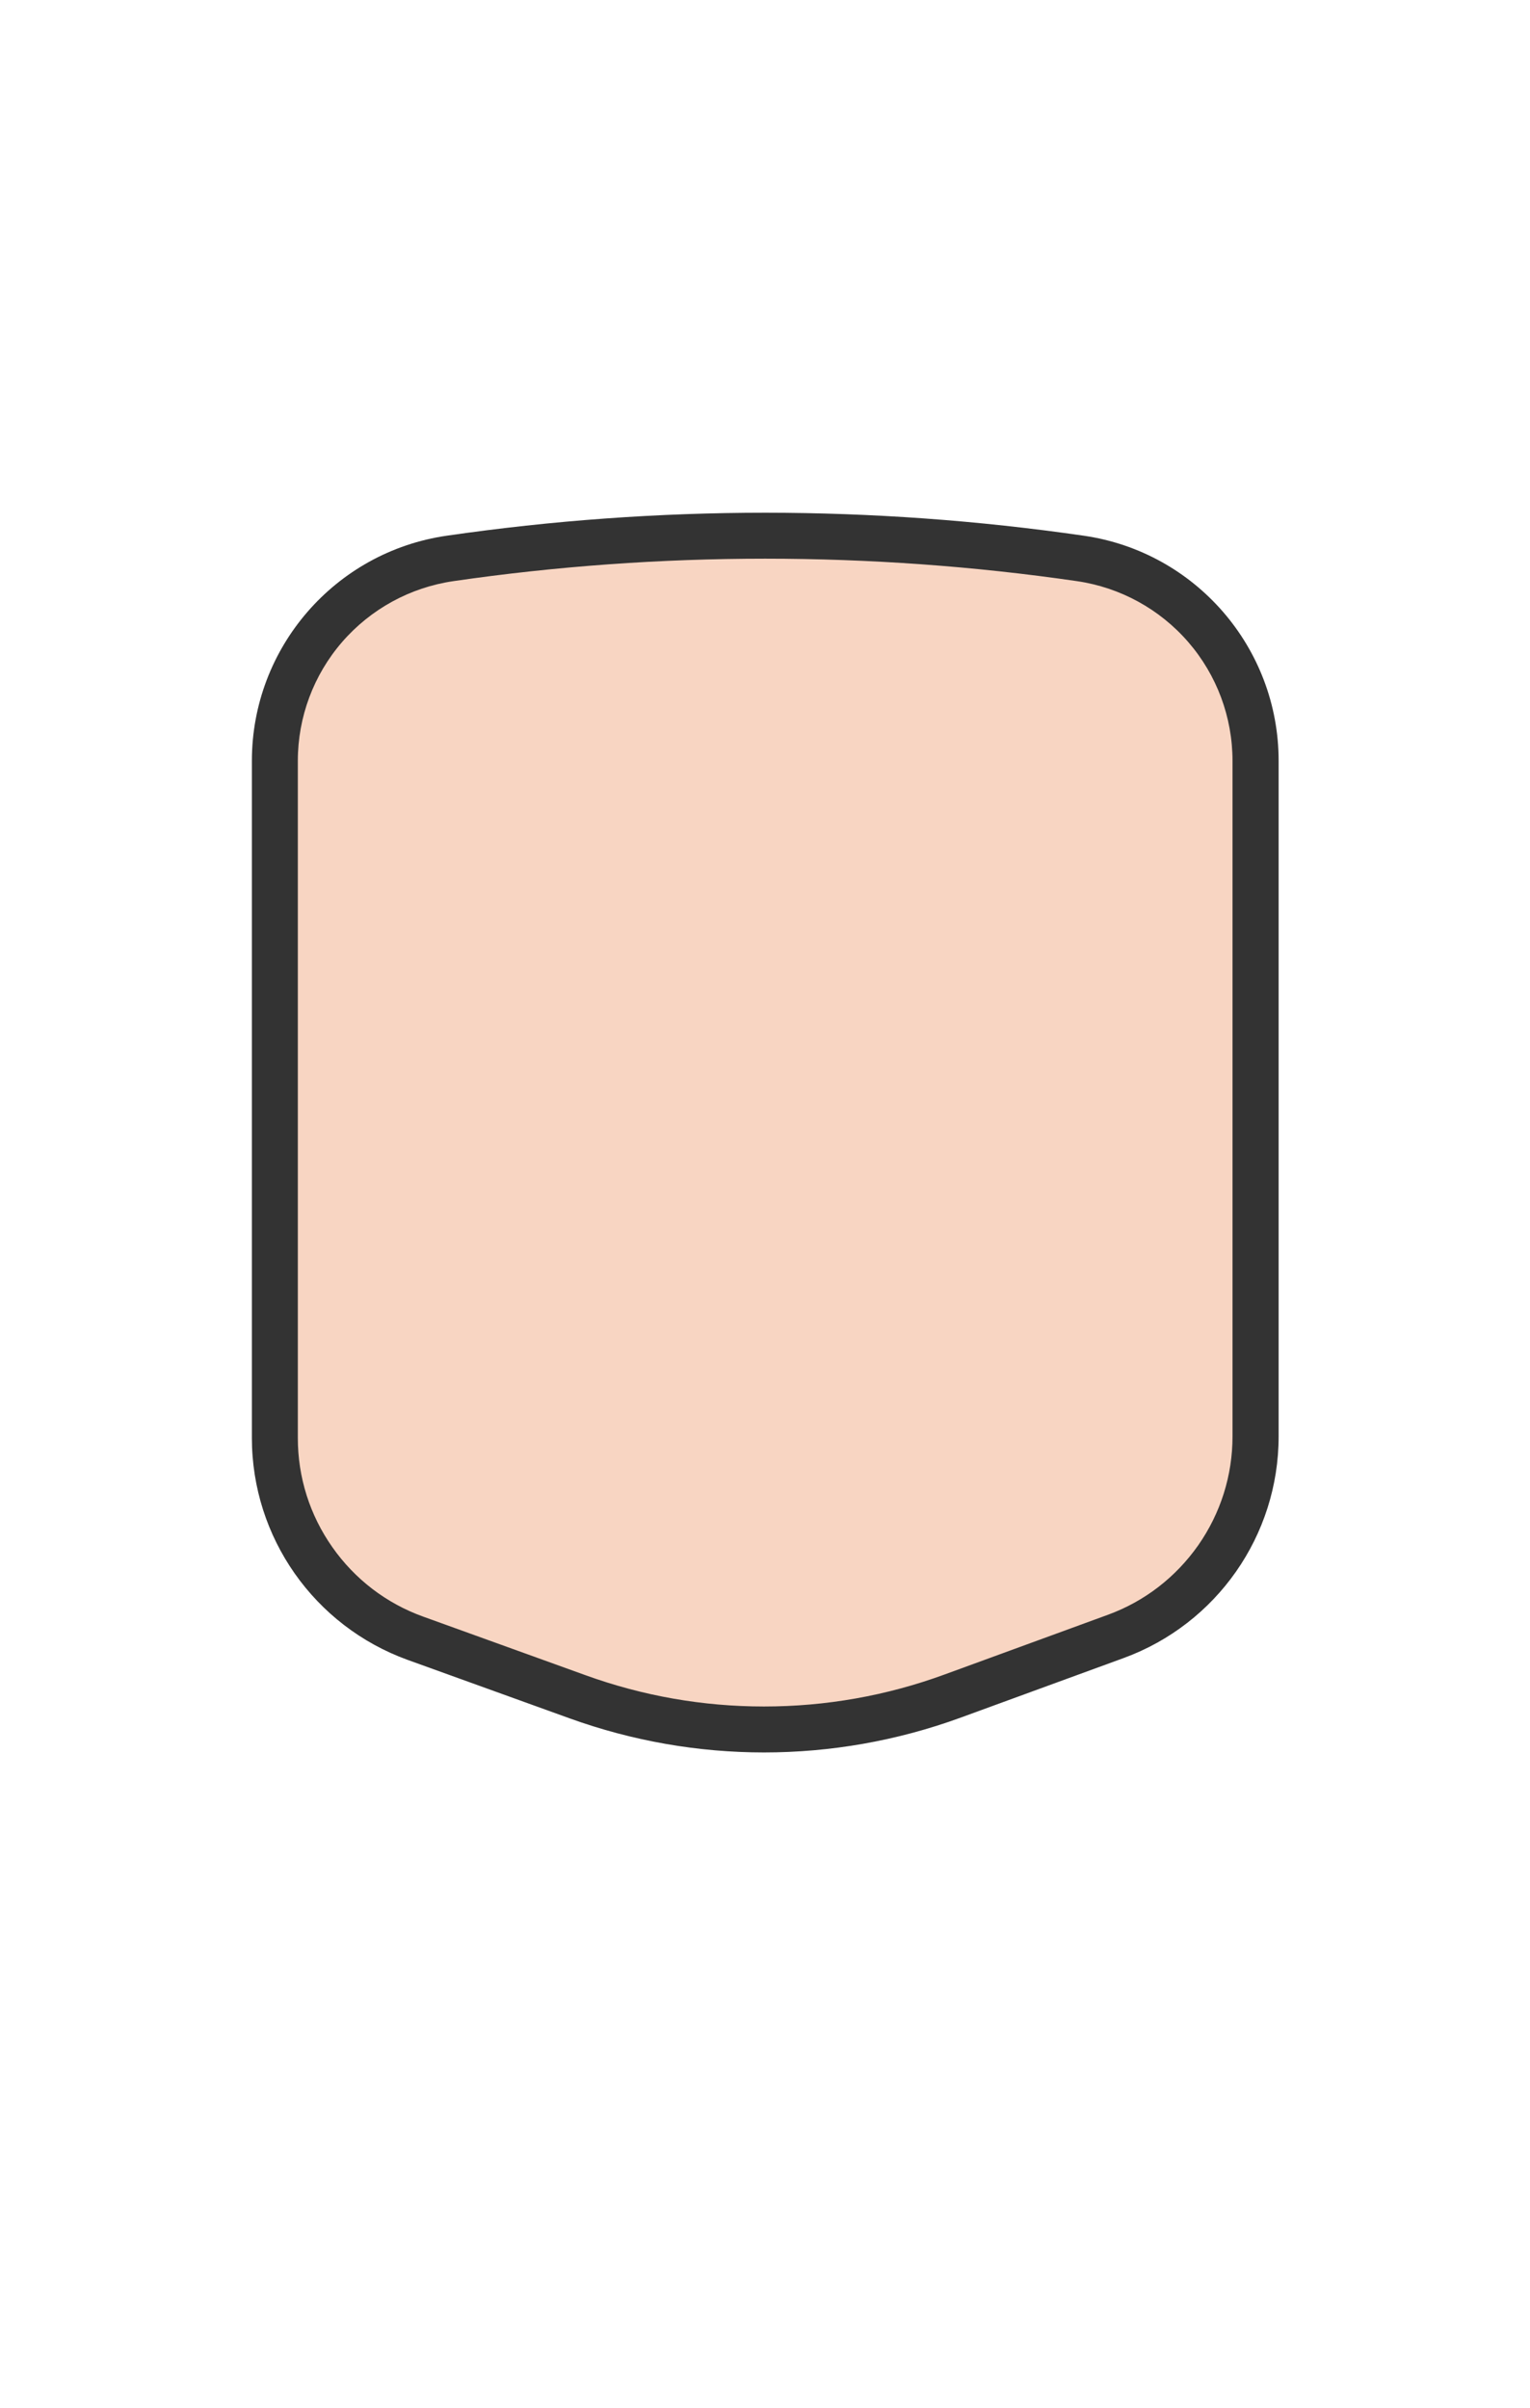 <?xml version="1.0" encoding="UTF-8"?>
<svg width="899px" height="1415px" viewBox="0 0 899 1415" version="1.1" xmlns="http://www.w3.org/2000/svg" xmlns:xlink="http://www.w3.org/1999/xlink">
    <!-- Generator: Sketch 49.3 (51167) - http://www.bohemiancoding.com/sketch -->
    <title>1-F8D5C2</title>
    <desc>Created with Sketch.</desc>
    <defs></defs>
    <g id="1-F8D5C2" stroke="none" stroke-width="1" fill="none" fill-rule="evenodd">
        <g id="3F2918" transform="translate(148, 280)">
            <g id="Group" transform="translate(0, 21)" fill-rule="nonzero">
                <path d="M300.9,715.3 C263.5,715.3 226.6,708.8 191.4,696.1 L96.1,661.7 C46.7,643.9 13.5,596.6 13.5,544 L13.5,146.1 C13.5,117.2 23.9,89.3 42.8,67.4 C61.7,45.5 87.9,31.2 116.4,27.1 C177.5,18.2 239.8,13.7 301.5,13.7 C363.2,13.7 425.5,18.2 486.6,27.1 C515.2,31.2 541.3,45.6 560.2,67.4 C579.1,89.2 589.5,117.2 589.5,146.1 L589.5,543.1 C589.5,595.4 556.5,642.6 507.4,660.6 L411.4,695.7 C376,708.7 338.8,715.3 300.9,715.3 C300.9,715.3 300.9,715.3 300.9,715.3 Z" id="Shape" fill="#F8D5C2"></path>
                <path d="M301.6,27.3 C362.7,27.3 424.3,31.7 484.8,40.5 C510.2,44.2 533.4,56.9 550.2,76.3 C567,95.7 576.2,120.5 576.2,146.1 L576.2,543.1 C576.2,566.1 569.2,588.2 556.1,607 C542.9,625.8 524.6,640 503,647.9 L407,683 C372.9,695.5 337.2,701.8 300.9,701.8 C265,701.8 229.7,695.6 196,683.4 L100.7,649 C79,641.2 60.5,627 47.3,608.2 C34,589.3 27,567.1 27,544 L27,146.1 C27,120.5 36.2,95.7 53,76.3 C69.8,56.9 93,44.2 118.4,40.5 C178.9,31.7 240.5,27.3 301.6,27.3 Z M301.6,0.3 C239.1,0.3 176.6,4.8 114.5,13.8 C48.8,23.3 0,79.7 0,146.1 L0,544 C0,602.4 36.6,654.5 91.5,674.4 L186.8,708.8 C223.7,722.1 262.3,728.8 300.9,728.8 C340,728.8 379,722 416.3,708.4 L512.3,673.3 C566.9,653.3 603.3,601.3 603.3,543.1 L603.3,146.1 C603.3,79.7 554.5,23.3 488.8,13.8 C426.6,4.8 364.1,0.3 301.6,0.3 Z" id="Shape" fill="#333333"></path>
            </g>
            <rect id="Rectangle-path" x="0.5" y="0.2" width="602.6" height="241.5"></rect>
        </g>
    </g>
</svg>
